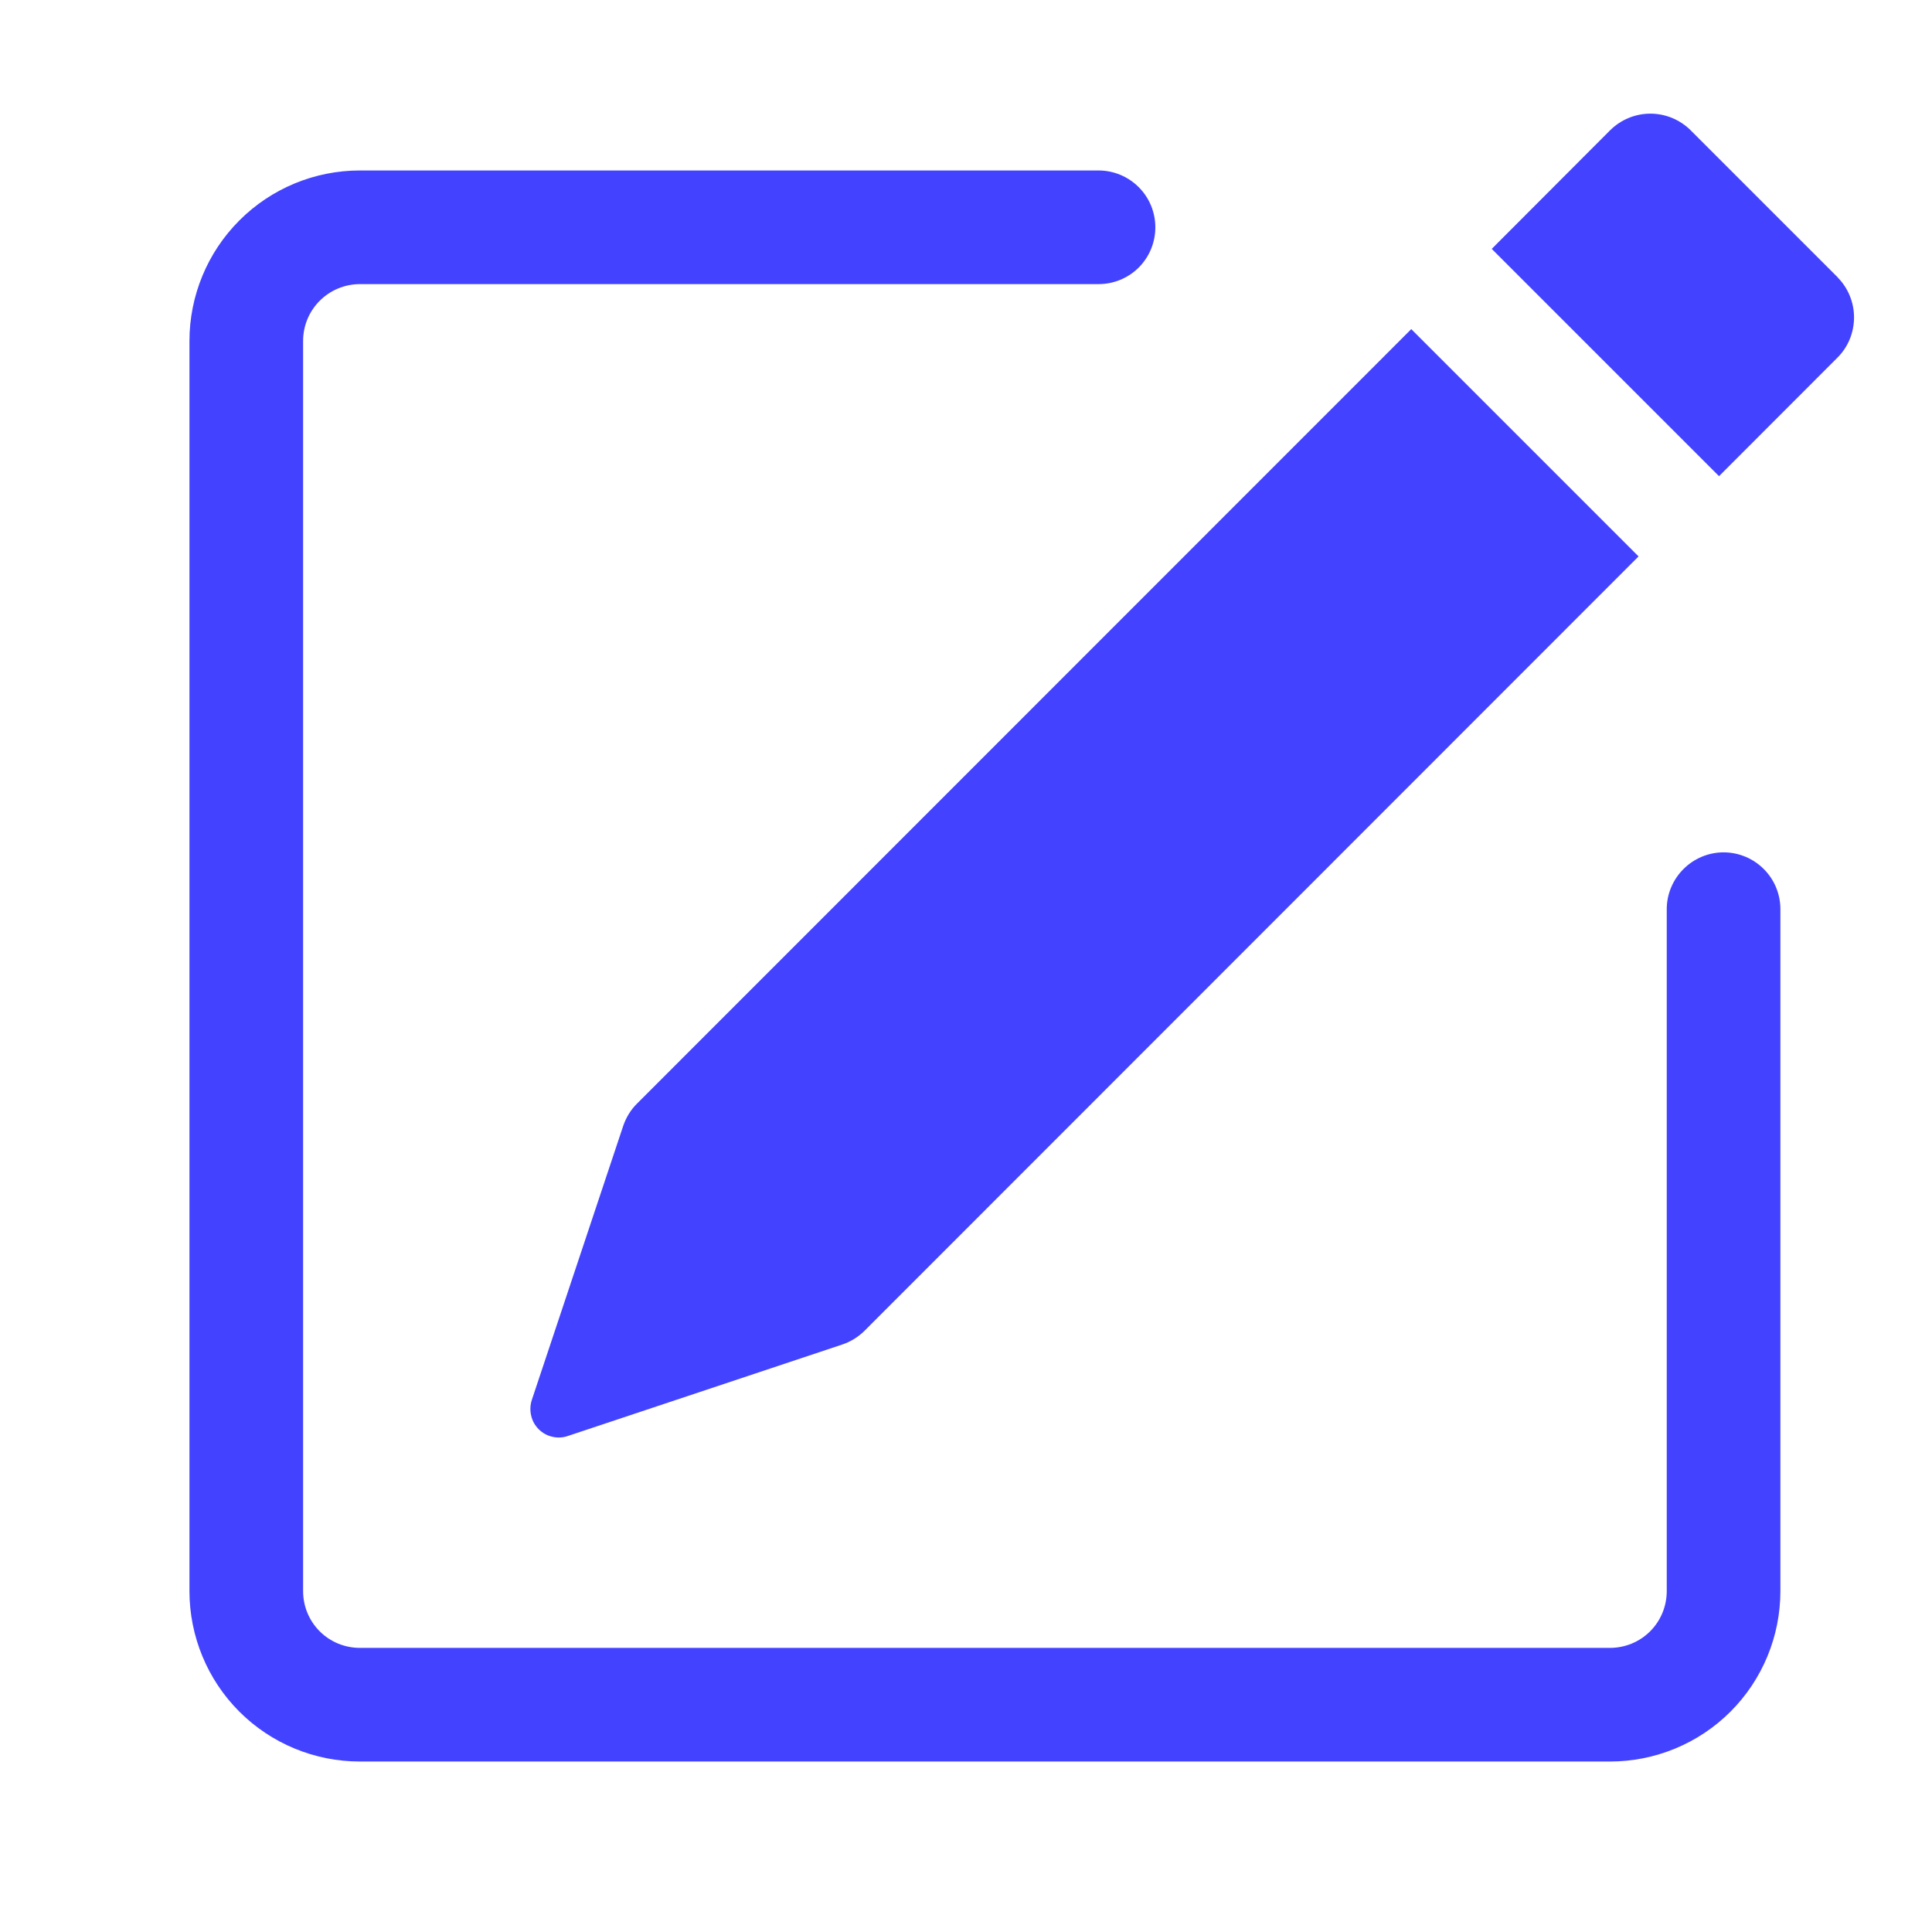 <svg width="17" height="17" viewBox="0 0 17 17" fill="none" xmlns="http://www.w3.org/2000/svg">
<g clip-path="url(#clip0_217_1999)">
<path d="M16.169 2.44C16.262 2.534 16.314 2.661 16.314 2.793C16.314 2.926 16.262 3.053 16.169 3.146L15.126 4.19L13.126 2.19L14.168 1.146C14.262 1.053 14.389 1 14.522 1C14.655 1 14.782 1.053 14.876 1.146L16.169 2.439V2.44ZM14.418 4.896L12.418 2.896L5.606 9.71C5.55 9.765 5.509 9.833 5.484 9.906L4.679 12.32C4.665 12.364 4.663 12.412 4.674 12.457C4.684 12.502 4.707 12.543 4.74 12.576C4.773 12.609 4.814 12.632 4.859 12.642C4.904 12.653 4.952 12.651 4.995 12.636L7.41 11.831C7.483 11.807 7.55 11.766 7.606 11.711L14.418 4.896Z" fill="#4343FF"/>
<path fill-rule="evenodd" clip-rule="evenodd" d="M1.667 14C1.667 14.398 1.825 14.78 2.106 15.061C2.387 15.342 2.769 15.5 3.167 15.5H14.166C14.564 15.5 14.946 15.342 15.227 15.061C15.508 14.78 15.666 14.398 15.666 14V8C15.666 7.868 15.614 7.741 15.52 7.647C15.426 7.553 15.299 7.5 15.166 7.5C15.034 7.5 14.907 7.553 14.813 7.647C14.719 7.741 14.666 7.868 14.666 8V14C14.666 14.133 14.614 14.26 14.52 14.354C14.426 14.448 14.299 14.5 14.166 14.5H3.167C3.034 14.5 2.907 14.448 2.813 14.354C2.719 14.26 2.667 14.133 2.667 14V3C2.667 2.868 2.719 2.741 2.813 2.647C2.907 2.553 3.034 2.5 3.167 2.5H9.666C9.799 2.5 9.926 2.448 10.02 2.354C10.114 2.26 10.166 2.133 10.166 2C10.166 1.868 10.114 1.741 10.02 1.647C9.926 1.553 9.799 1.5 9.666 1.5H3.167C2.769 1.5 2.387 1.658 2.106 1.94C1.825 2.221 1.667 2.603 1.667 3V14Z" fill="#4343FF"/>
</g>
<defs>
<clipPath id="clip0_217_1999">
<rect width="16" height="16" fill="white" transform="translate(0.667 0.5)"/>
</clipPath>
</defs>
</svg>
